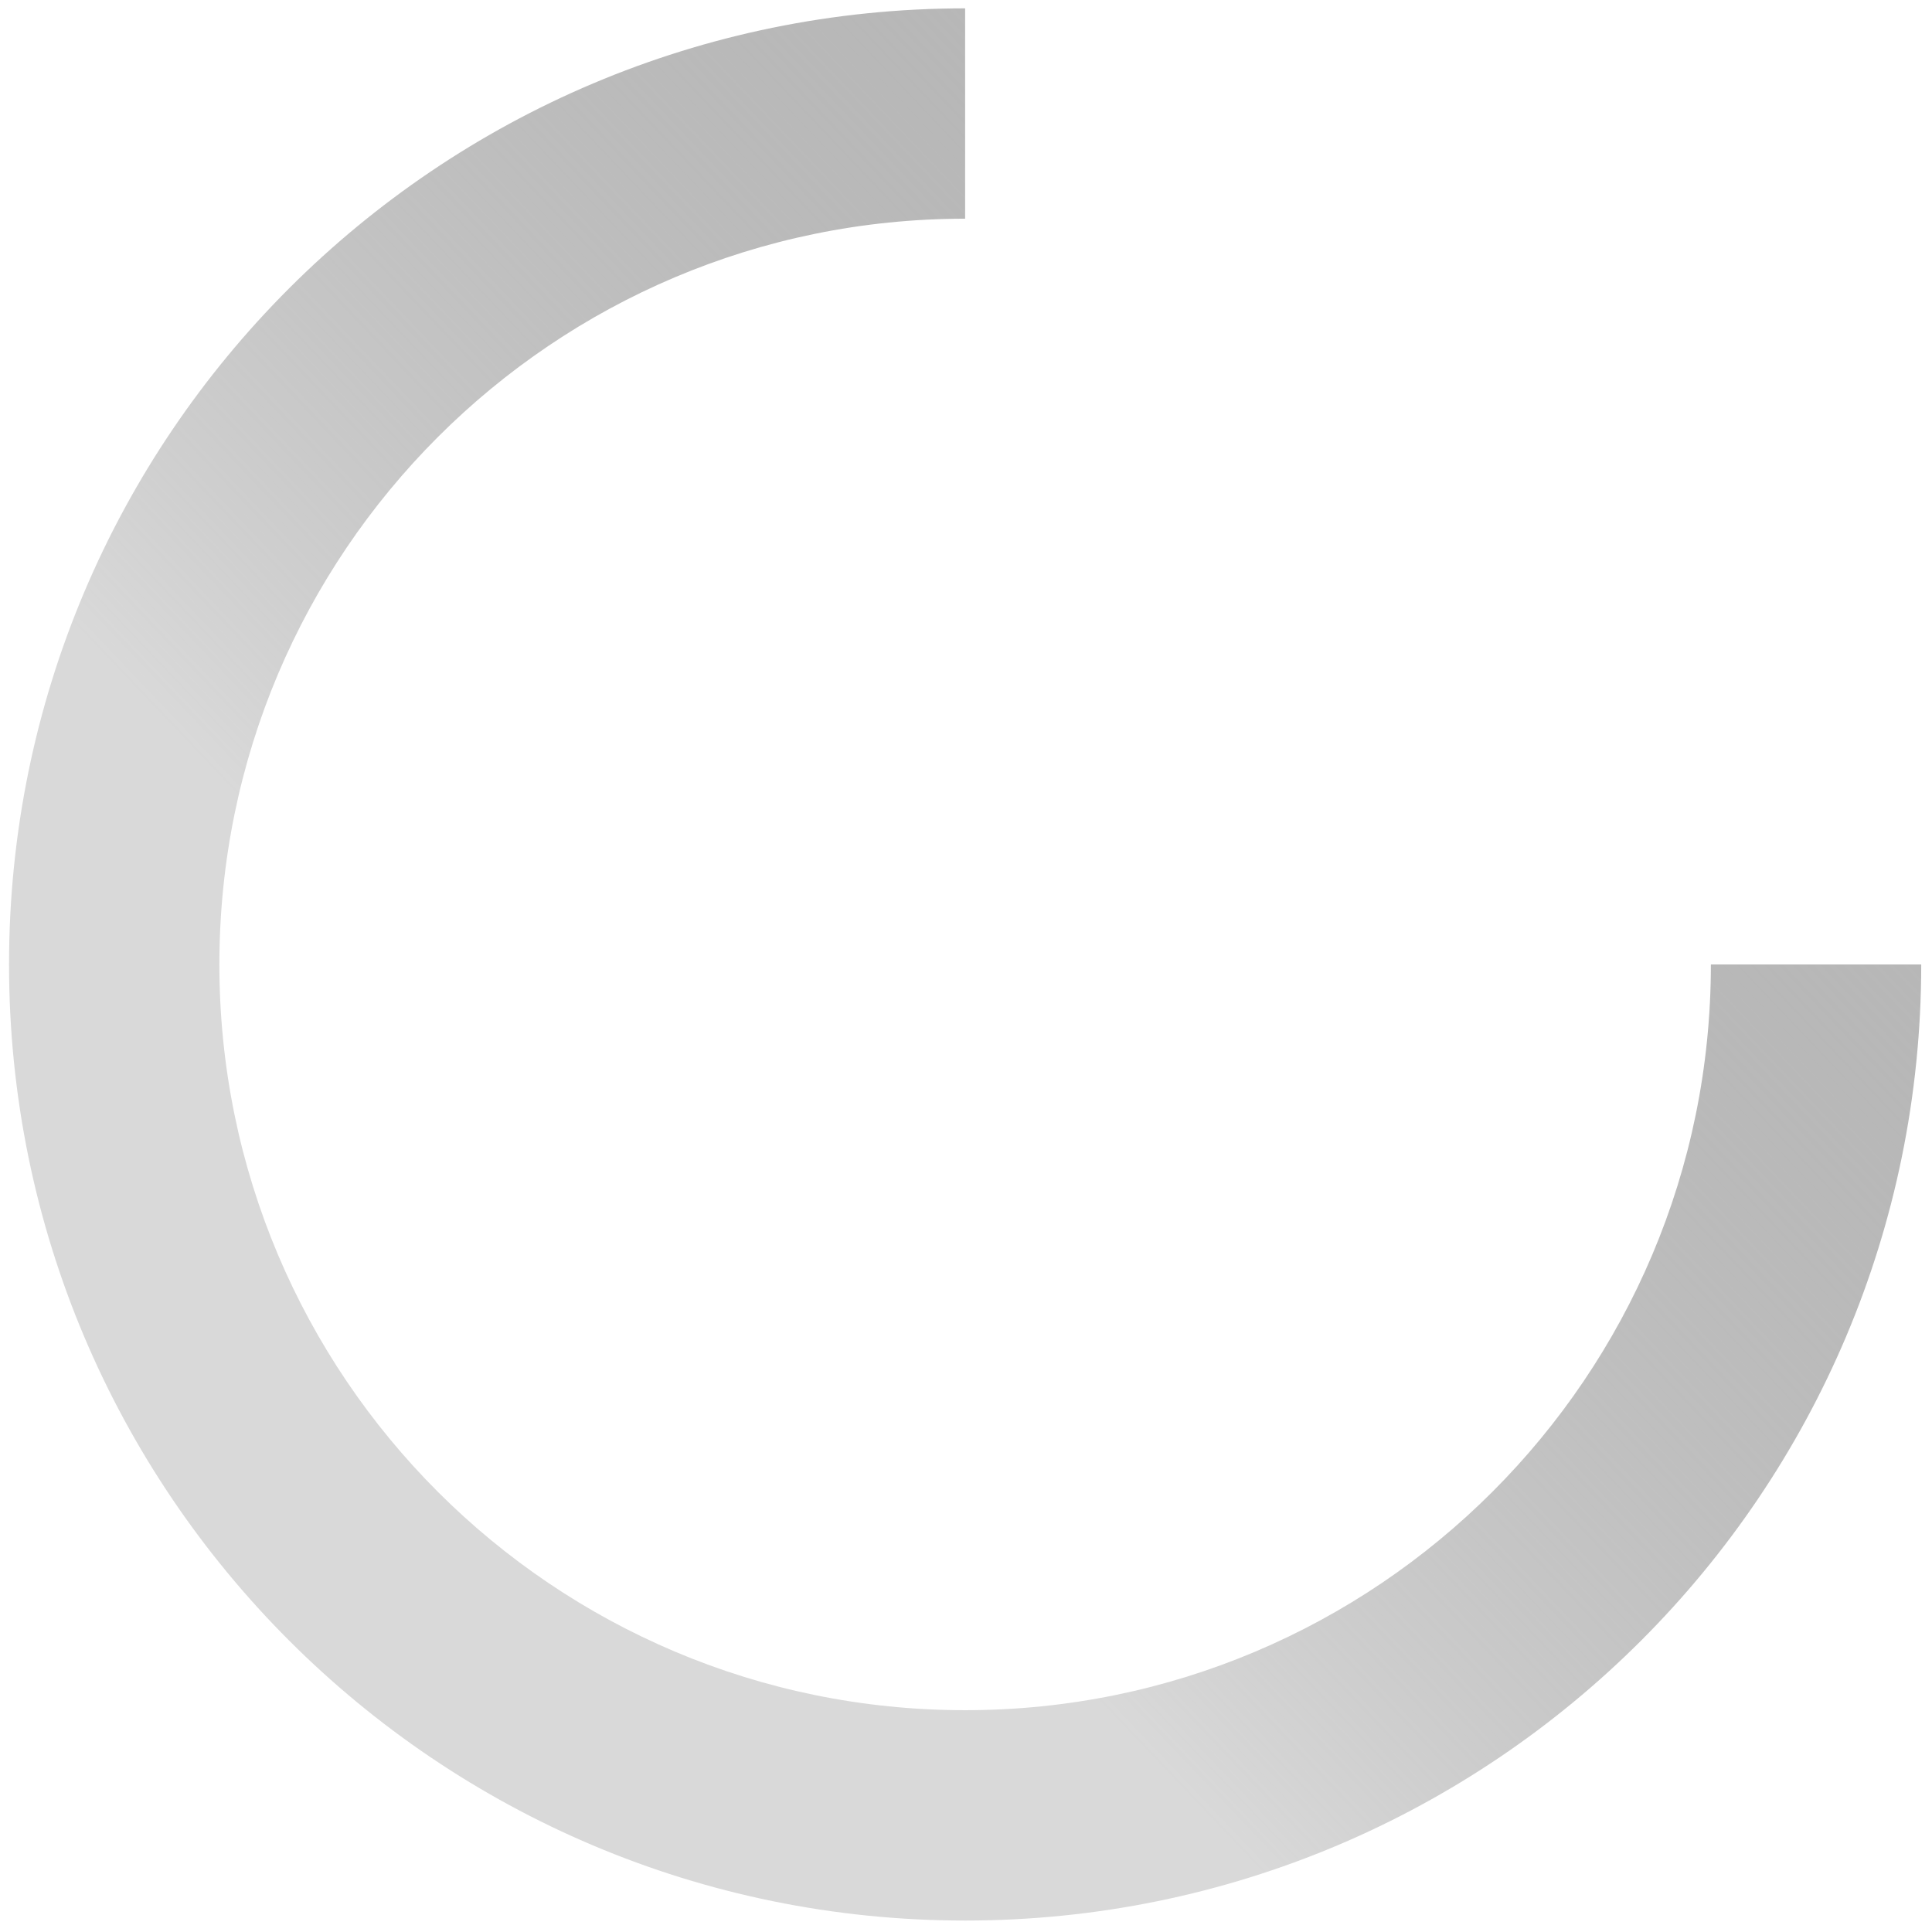 <svg width="153" height="153" viewBox="0 0 153 153" fill="none" xmlns="http://www.w3.org/2000/svg">
<path d="M76.431 0.661L76.431 17.319C43.814 17.319 17.373 43.76 17.373 76.377C17.373 108.994 43.814 135.435 76.431 135.435C109.048 135.435 135.489 108.994 135.489 76.377L152.147 76.377C152.147 118.194 118.248 152.093 76.431 152.093C34.614 152.093 0.715 118.194 0.715 76.377C0.715 34.56 34.614 0.661 76.431 0.661Z" fill="url(#paint0_linear_1229_2461)"/>
<defs>
<linearGradient id="paint0_linear_1229_2461" x1="152.147" y1="0.661" x2="-23.029" y2="167.299" gradientUnits="userSpaceOnUse">
<stop offset="0.124" stop-color="#737373" stop-opacity="0.5"/>
<stop offset="0.578" stop-color="#D9D9D9"/>
</linearGradient>
</defs>
</svg>
